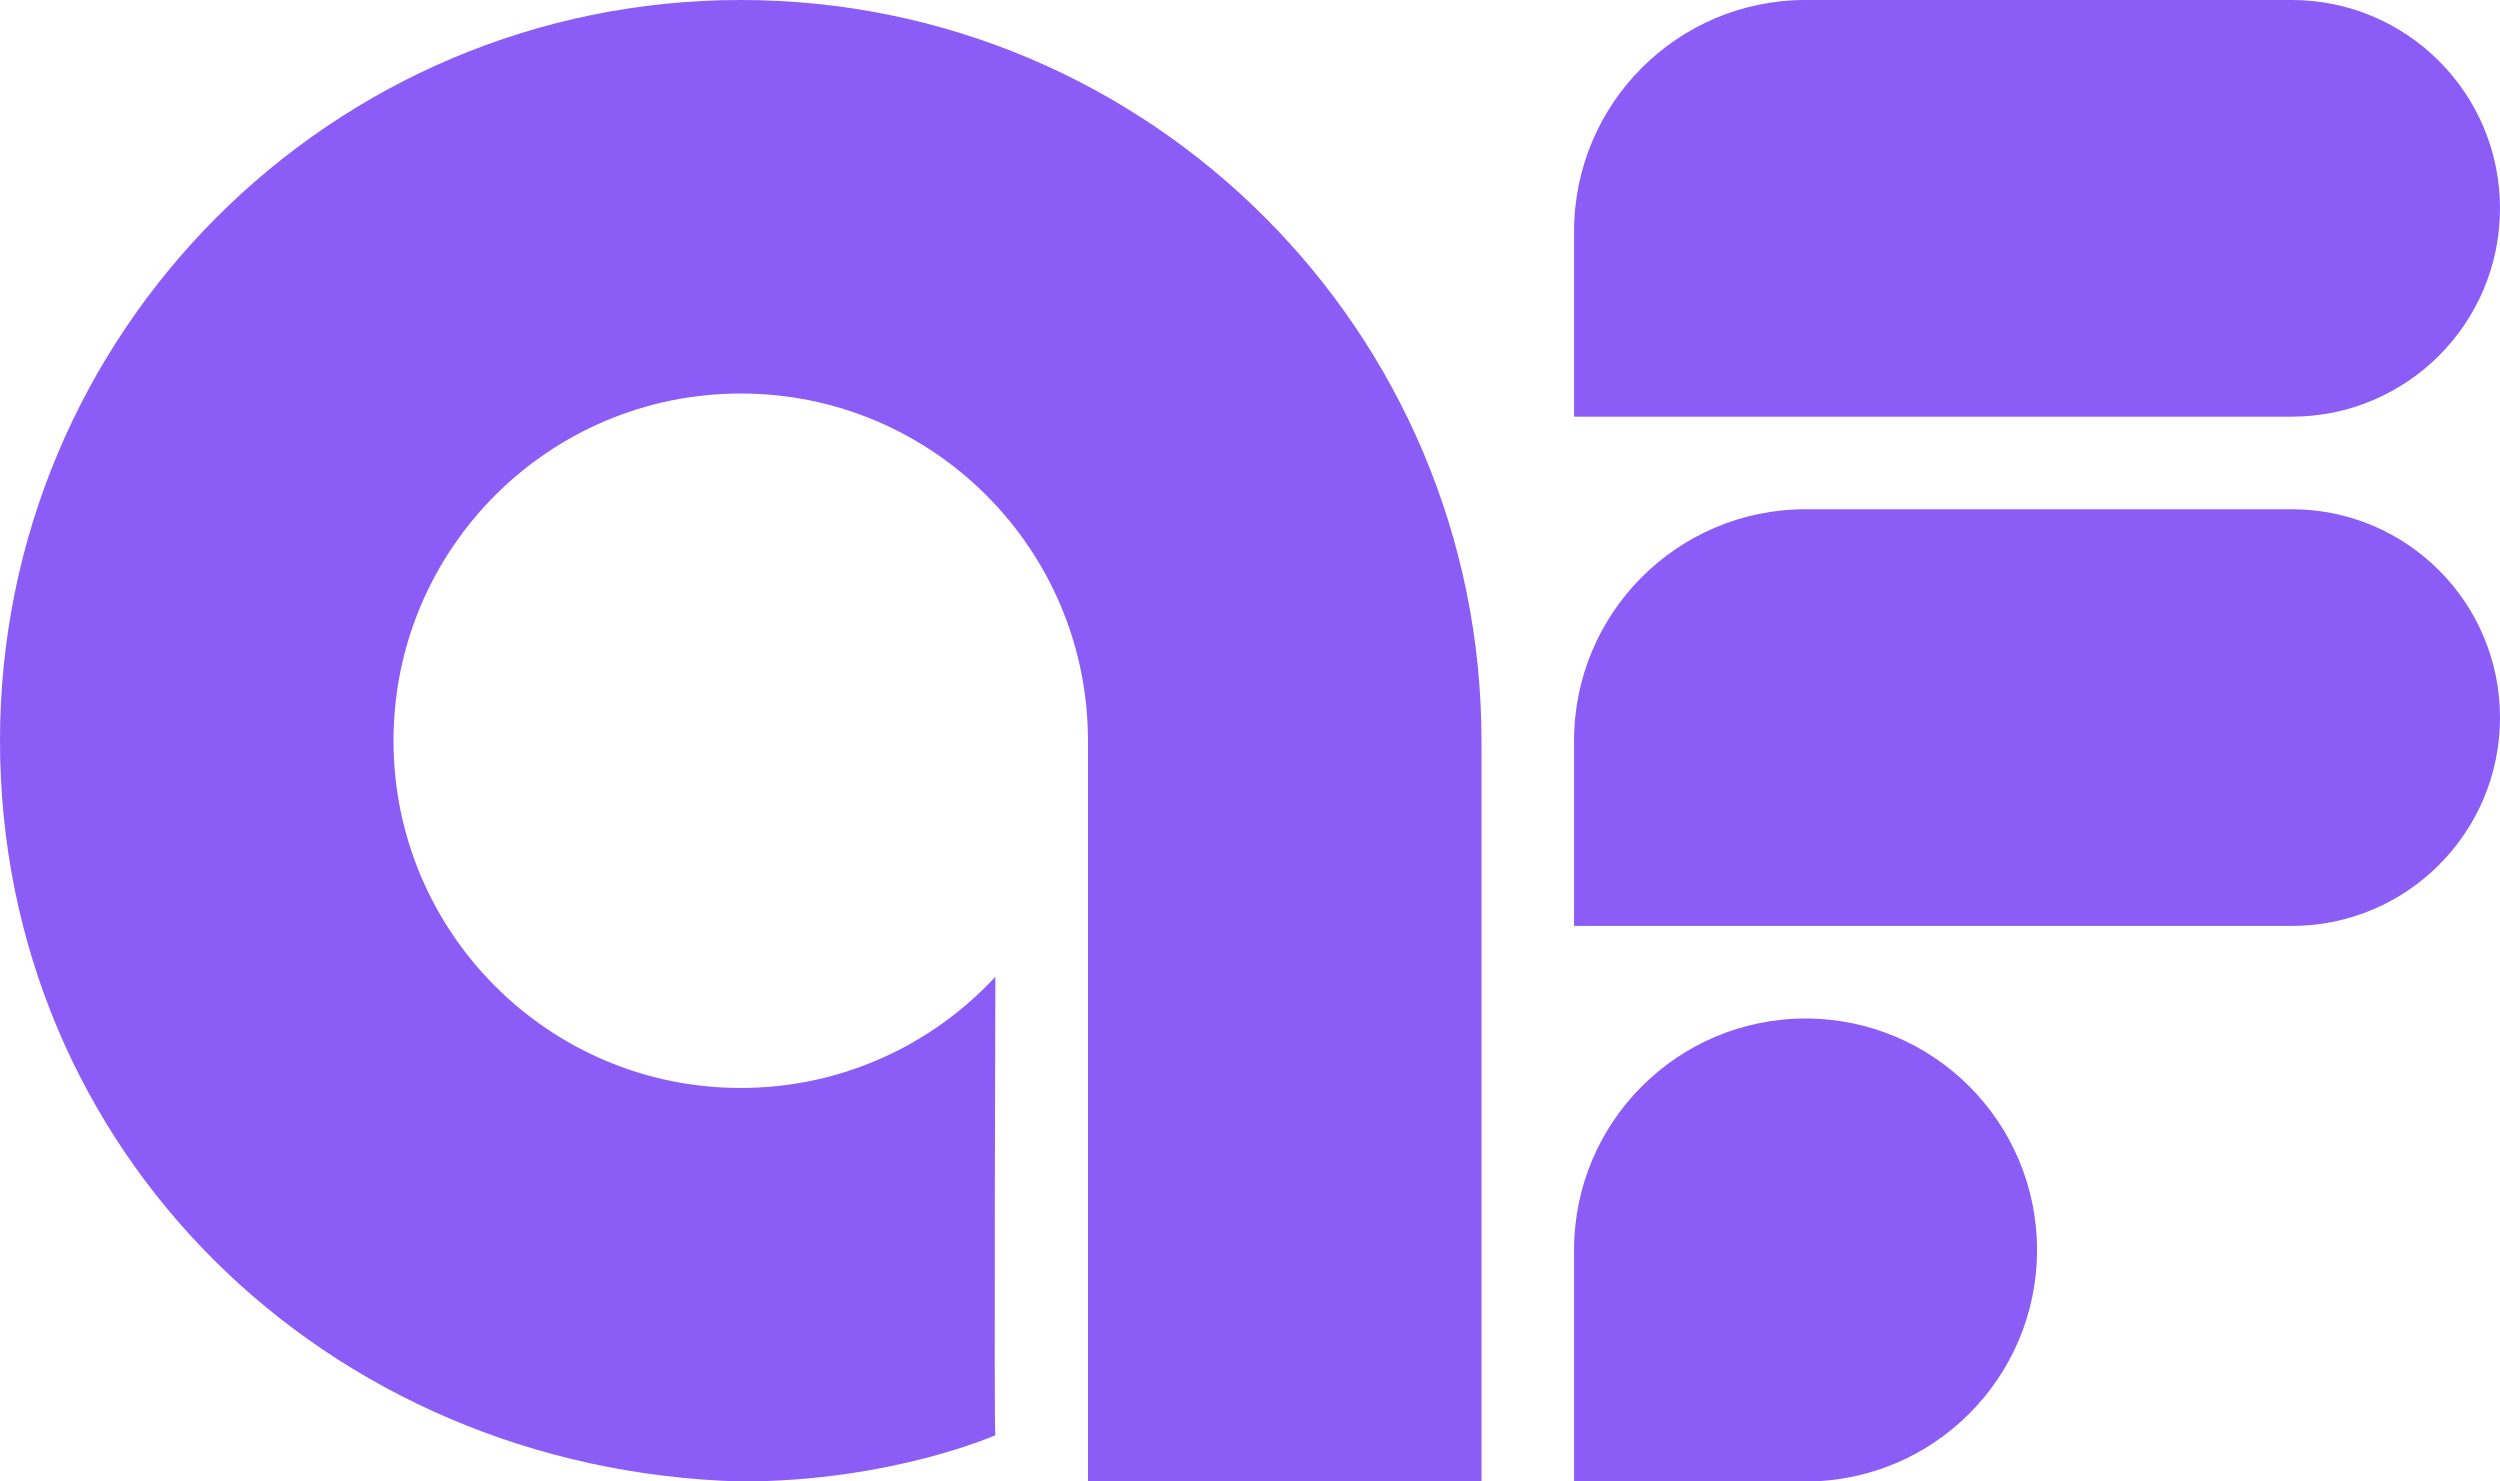 <svg xmlns="http://www.w3.org/2000/svg" width="108" height="64" viewBox="0 0 108 64" fill="none">
  <path d="M32 0C14.327 0 0 14.327 0 32C0 49.673 14 63.5 32 64C38.5 64 43 62 43 62C42.934 61.916 43 42.198 43 42.198C40.261 45.152 36.346 47 32 47C23.716 47 17 40.284 17 32C17 23.716 23.716 17 32 17C40.284 17 47 23.716 47 32V64H64V32C64 14.327 49.673 0 32 0Z" fill="#8b5cf6"/>
  <path d="M68 10C68 4.477 72.477 0 78 0H99C103.971 0 108 4.029 108 9C108 13.971 103.971 18 99 18H68V10Z" fill="#8b5cf6"/>
  <path d="M68 32C68 26.477 72.477 22 78 22H99C103.971 22 108 26.029 108 31C108 35.971 103.971 40 99 40H68V32Z" fill="#8b5cf6"/>
  <path d="M68 54C68 48.477 72.477 44 78 44C83.523 44 88 48.477 88 54C88 59.523 83.523 64 78 64H68V54Z" fill="#8b5cf6"/>
</svg>